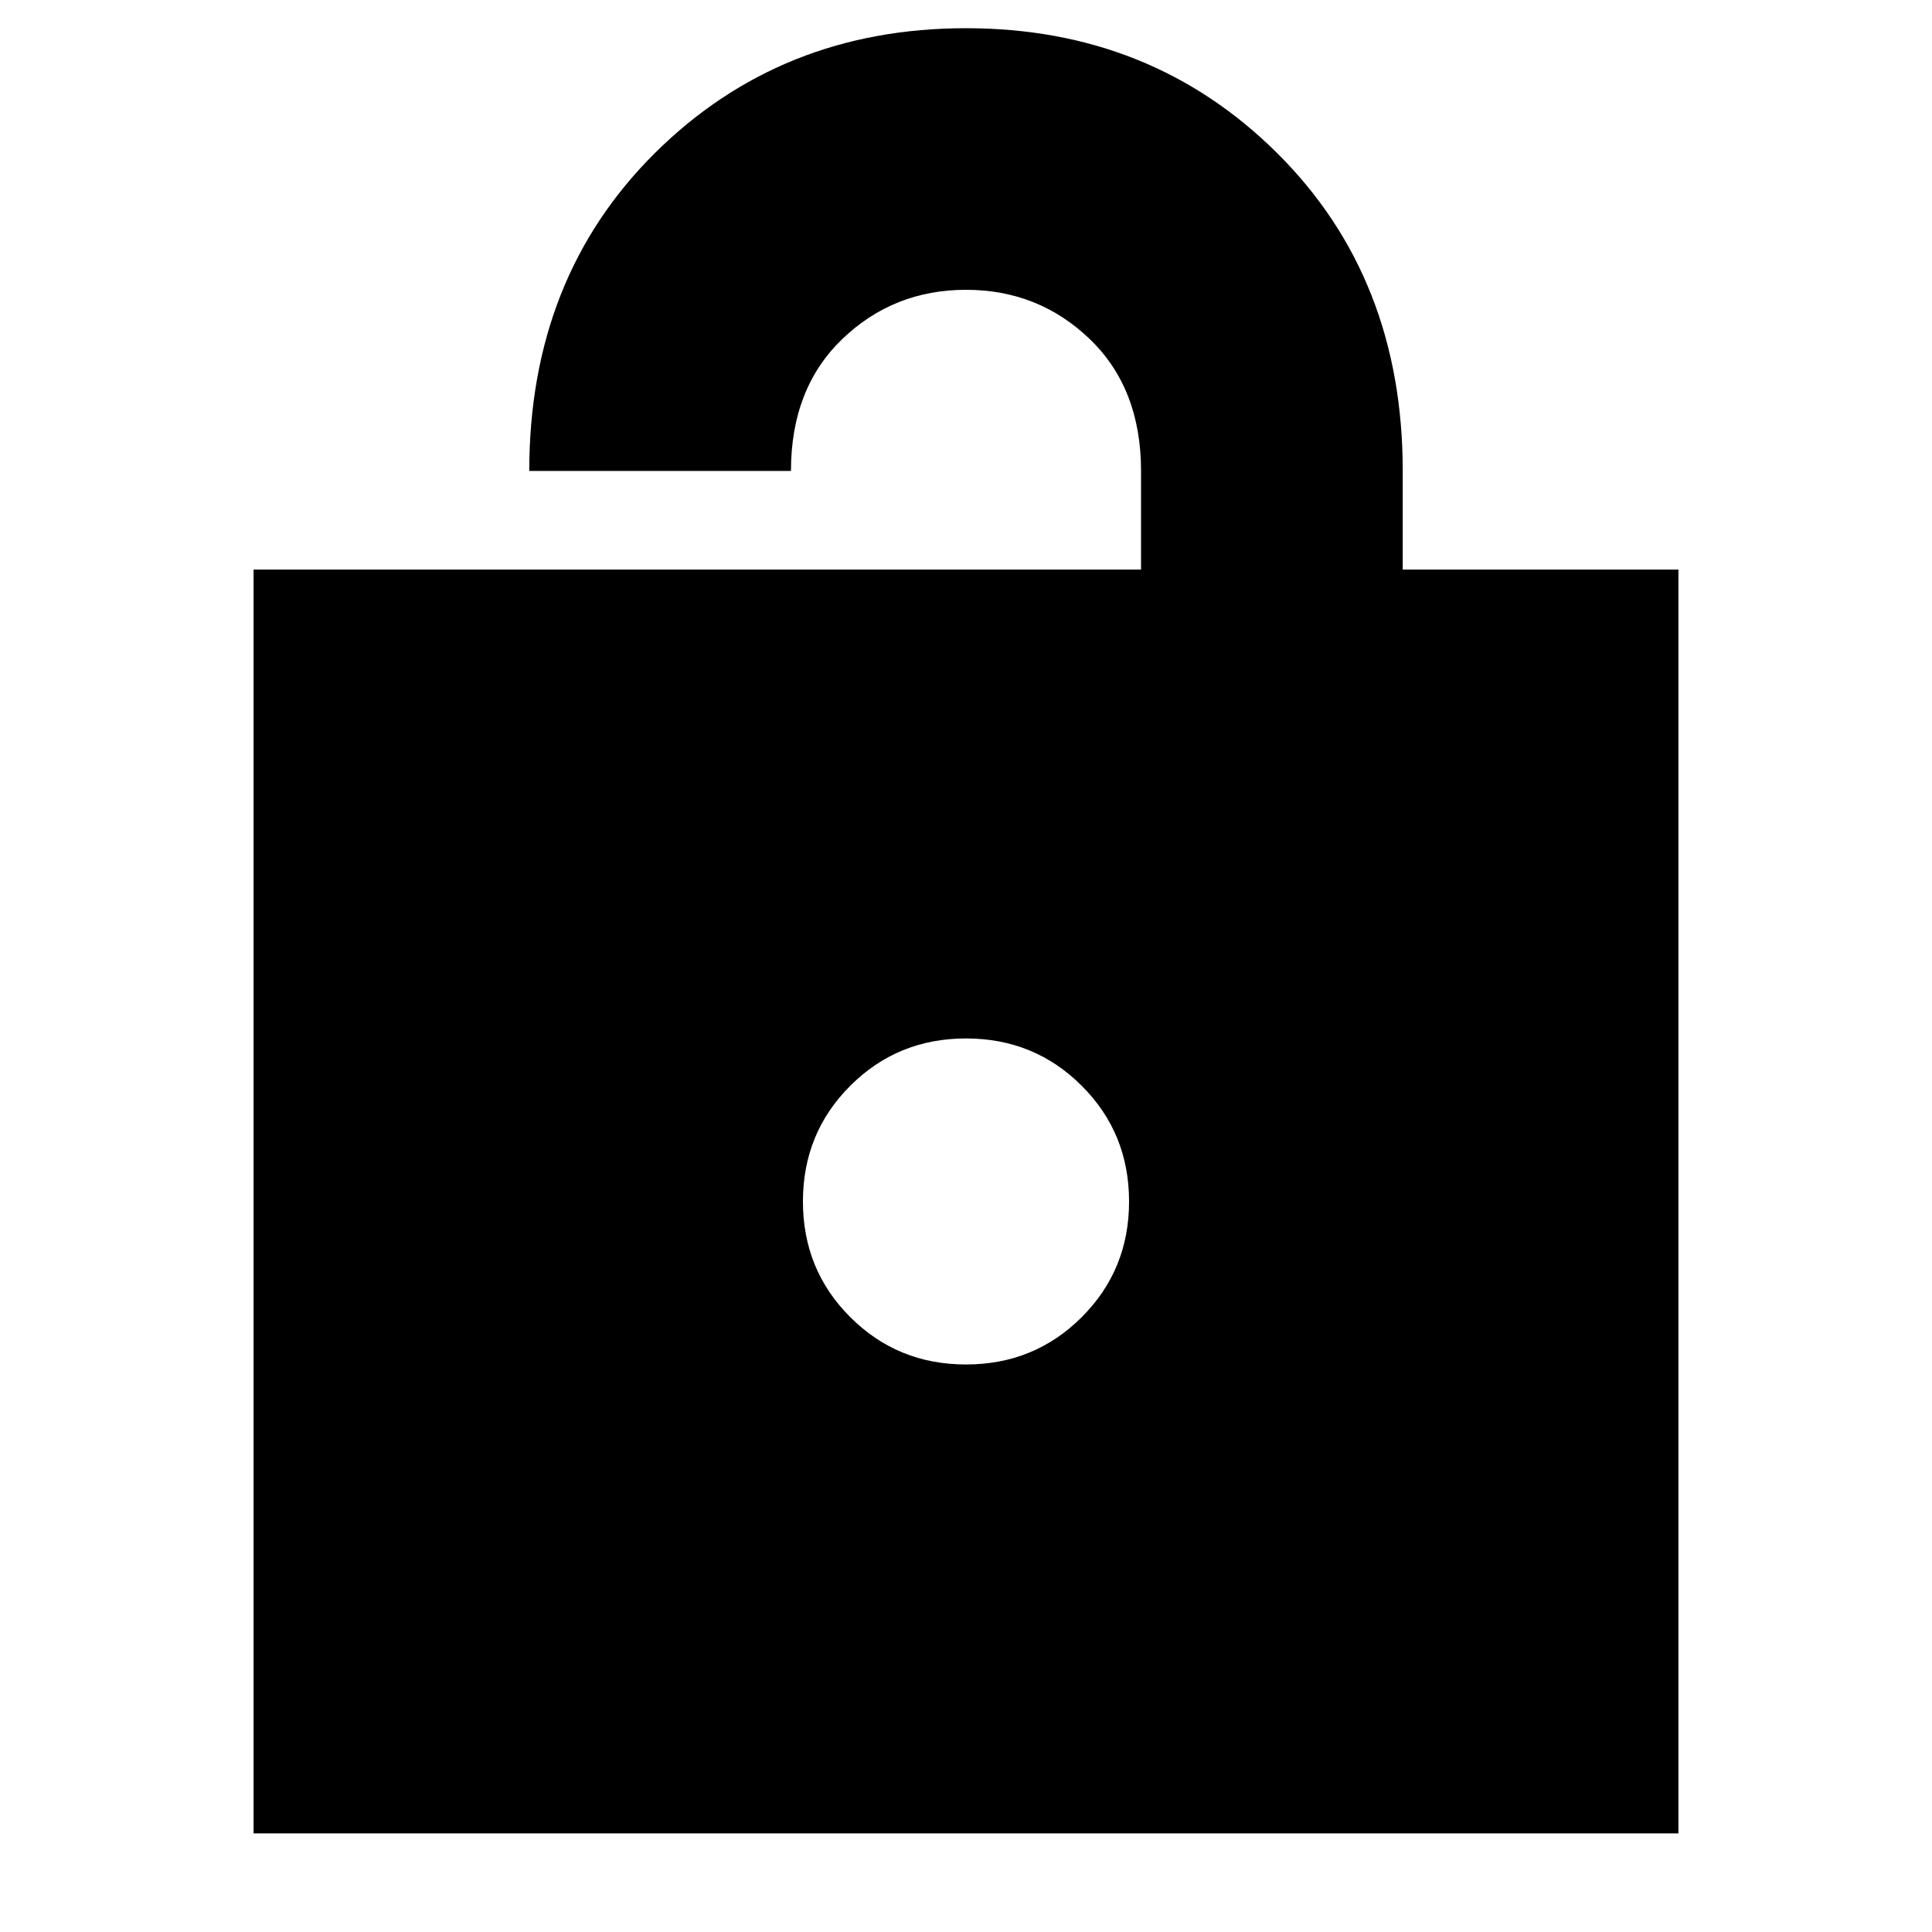 <svg xmlns="http://www.w3.org/2000/svg" height="20" width="20"><path d="M2.625 18.979V5.896H11.812V4.875Q11.812 4.021 11.281 3.51Q10.75 3 10 3Q9.25 3 8.719 3.51Q8.188 4.021 8.188 4.875H5.479Q5.479 2.875 6.781 1.583Q8.083 0.292 10 0.292Q11.917 0.292 13.219 1.583Q14.521 2.875 14.521 4.875V5.896H17.375V18.979ZM10 14.125Q10.708 14.125 11.198 13.635Q11.688 13.146 11.688 12.438Q11.688 11.729 11.198 11.24Q10.708 10.75 10 10.75Q9.292 10.75 8.802 11.24Q8.312 11.729 8.312 12.438Q8.312 13.146 8.802 13.635Q9.292 14.125 10 14.125Z"/></svg>